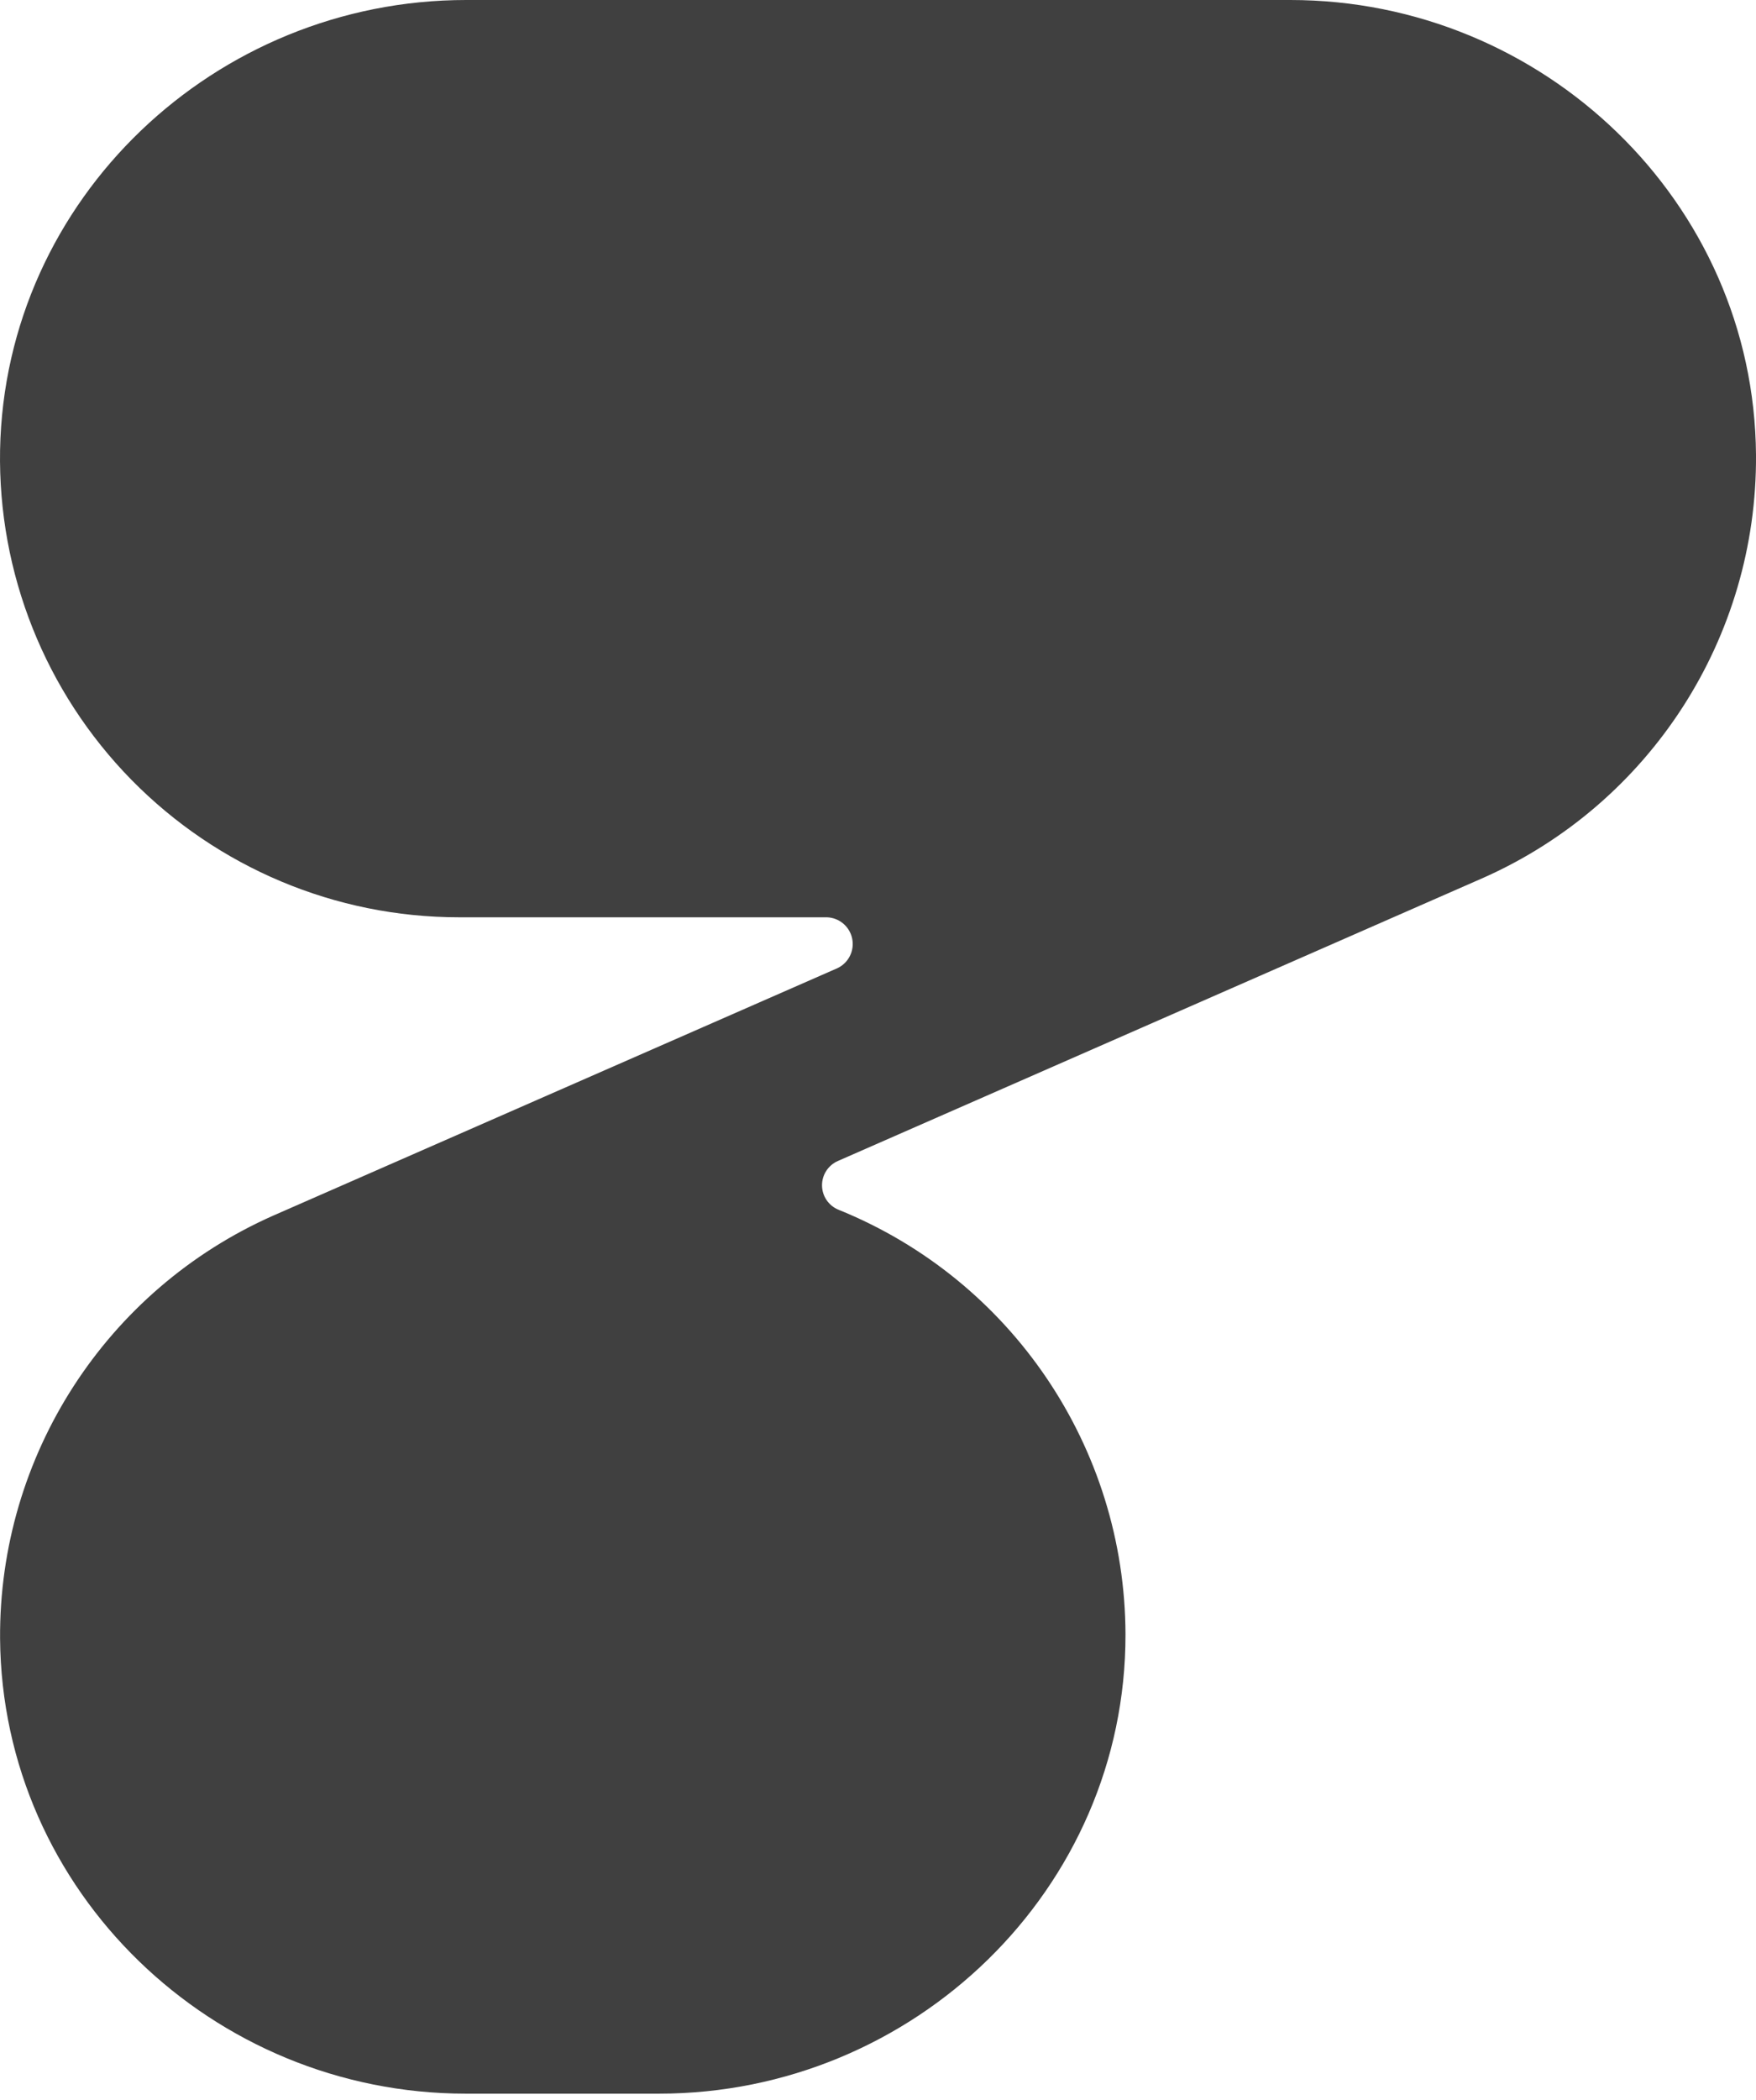 <?xml version="1.0" encoding="UTF-8"?>
<svg width="256px" height="306px" viewBox="0 0 256 306" version="1.1" xmlns="http://www.w3.org/2000/svg" xmlns:xlink="http://www.w3.org/1999/xlink" preserveAspectRatio="xMidYMid">
    <title>httpie</title>
    <g>
        <path d="M256,66.28 C255.732,29.408 224.974,0 188.102,0 L67.959,0 C31.366,0 0.718,28.947 0.011,65.553 C-0.311,83.494 6.588,100.813 19.159,113.618 C31.73,126.423 48.918,133.641 66.862,133.65 L120.537,133.65 C122.337,133.704 123.865,134.983 124.233,136.745 C124.602,138.507 123.715,140.292 122.089,141.062 L39.803,177.129 C15.463,187.919 -0.163,212.112 0.011,238.736 C0.29,275.614 31.028,305.048 67.913,305.048 L96.069,305.048 C133.213,305.048 164.14,275.258 164.081,238.113 C164.005,210.9 147.457,186.444 122.225,176.253 C120.793,175.663 119.854,174.273 119.84,172.724 C119.826,171.176 120.739,169.769 122.16,169.153 L216.271,127.887 C240.586,117.079 256.186,92.889 256,66.28 Z" fill="rgb(64,64,64)"></path>
    </g>
</svg>